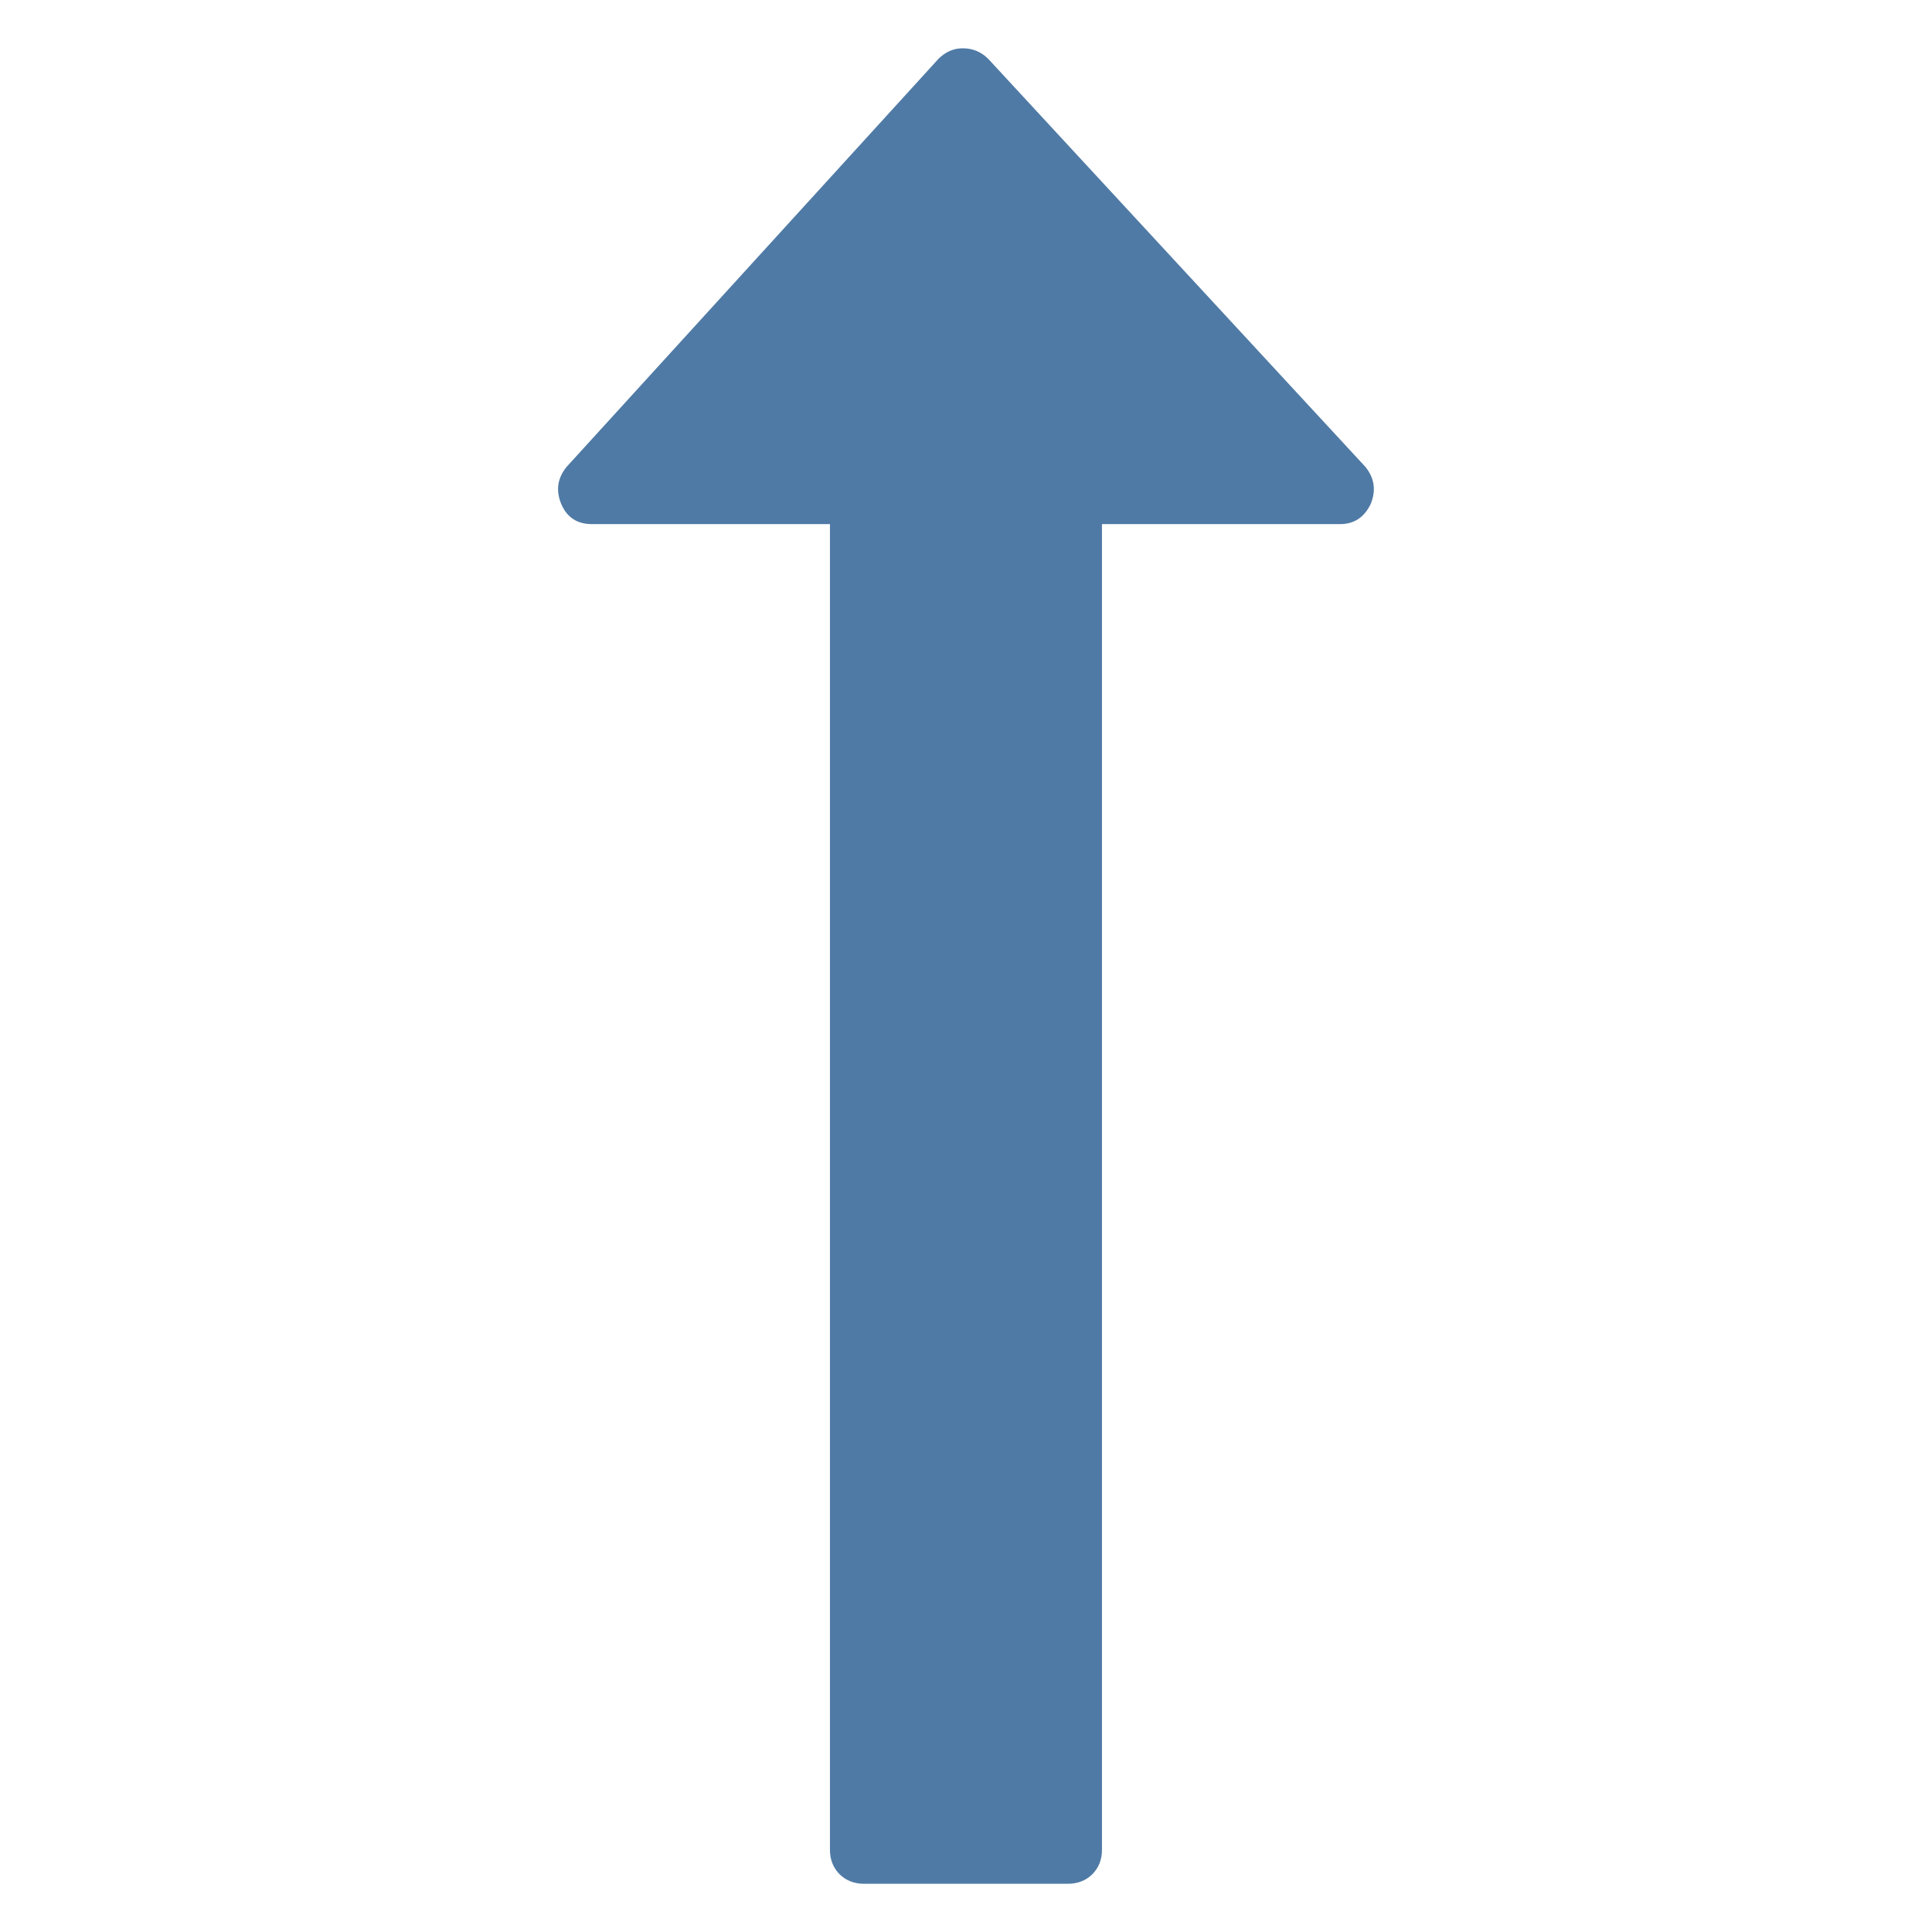 <?xml version="1.0" encoding="UTF-8"?>
<svg width="24px" height="24px" viewBox="0 0 24 24" version="1.1" xmlns="http://www.w3.org/2000/svg" xmlns:xlink="http://www.w3.org/1999/xlink">
    <!-- Generator: Sketch 50.2 (55047) - http://www.bohemiancoding.com/sketch -->
    <title>ic/menu/move-up</title>
    <desc>Created with Sketch.</desc>
    <defs>
        <polygon id="path-1" points="0 24 24 24 24 0 0 0"></polygon>
    </defs>
    <g id="ic/menu/move-up" stroke="none" stroke-width="1" fill="none" fill-rule="evenodd">
        <g id="Page-1">
            <path d="M17.027,6.261 C16.947,6.428 16.82,6.511 16.644,6.511 L13.689,6.511 L13.689,22.978 C13.689,23.102 13.649,23.201 13.57,23.282 C13.491,23.36 13.389,23.401 13.266,23.401 L10.733,23.401 C10.61,23.401 10.508,23.36 10.429,23.282 C10.35,23.201 10.31,23.102 10.31,22.978 L10.31,6.511 L7.355,6.511 C7.171,6.511 7.043,6.428 6.972,6.261 C6.903,6.093 6.924,5.94 7.039,5.799 L11.657,0.732 C11.745,0.644 11.845,0.6 11.96,0.6 C12.084,0.6 12.189,0.644 12.277,0.732 L16.961,5.799 C17.075,5.94 17.096,6.093 17.027,6.261" id="Fill-1" fill-opacity="0.8" fill="#23598E"></path>
            <mask id="mask-2" fill="white">
                <use xlink:href="#path-1"></use>
            </mask>
            <g id="Clip-4"></g>
        </g>
    </g>
</svg>